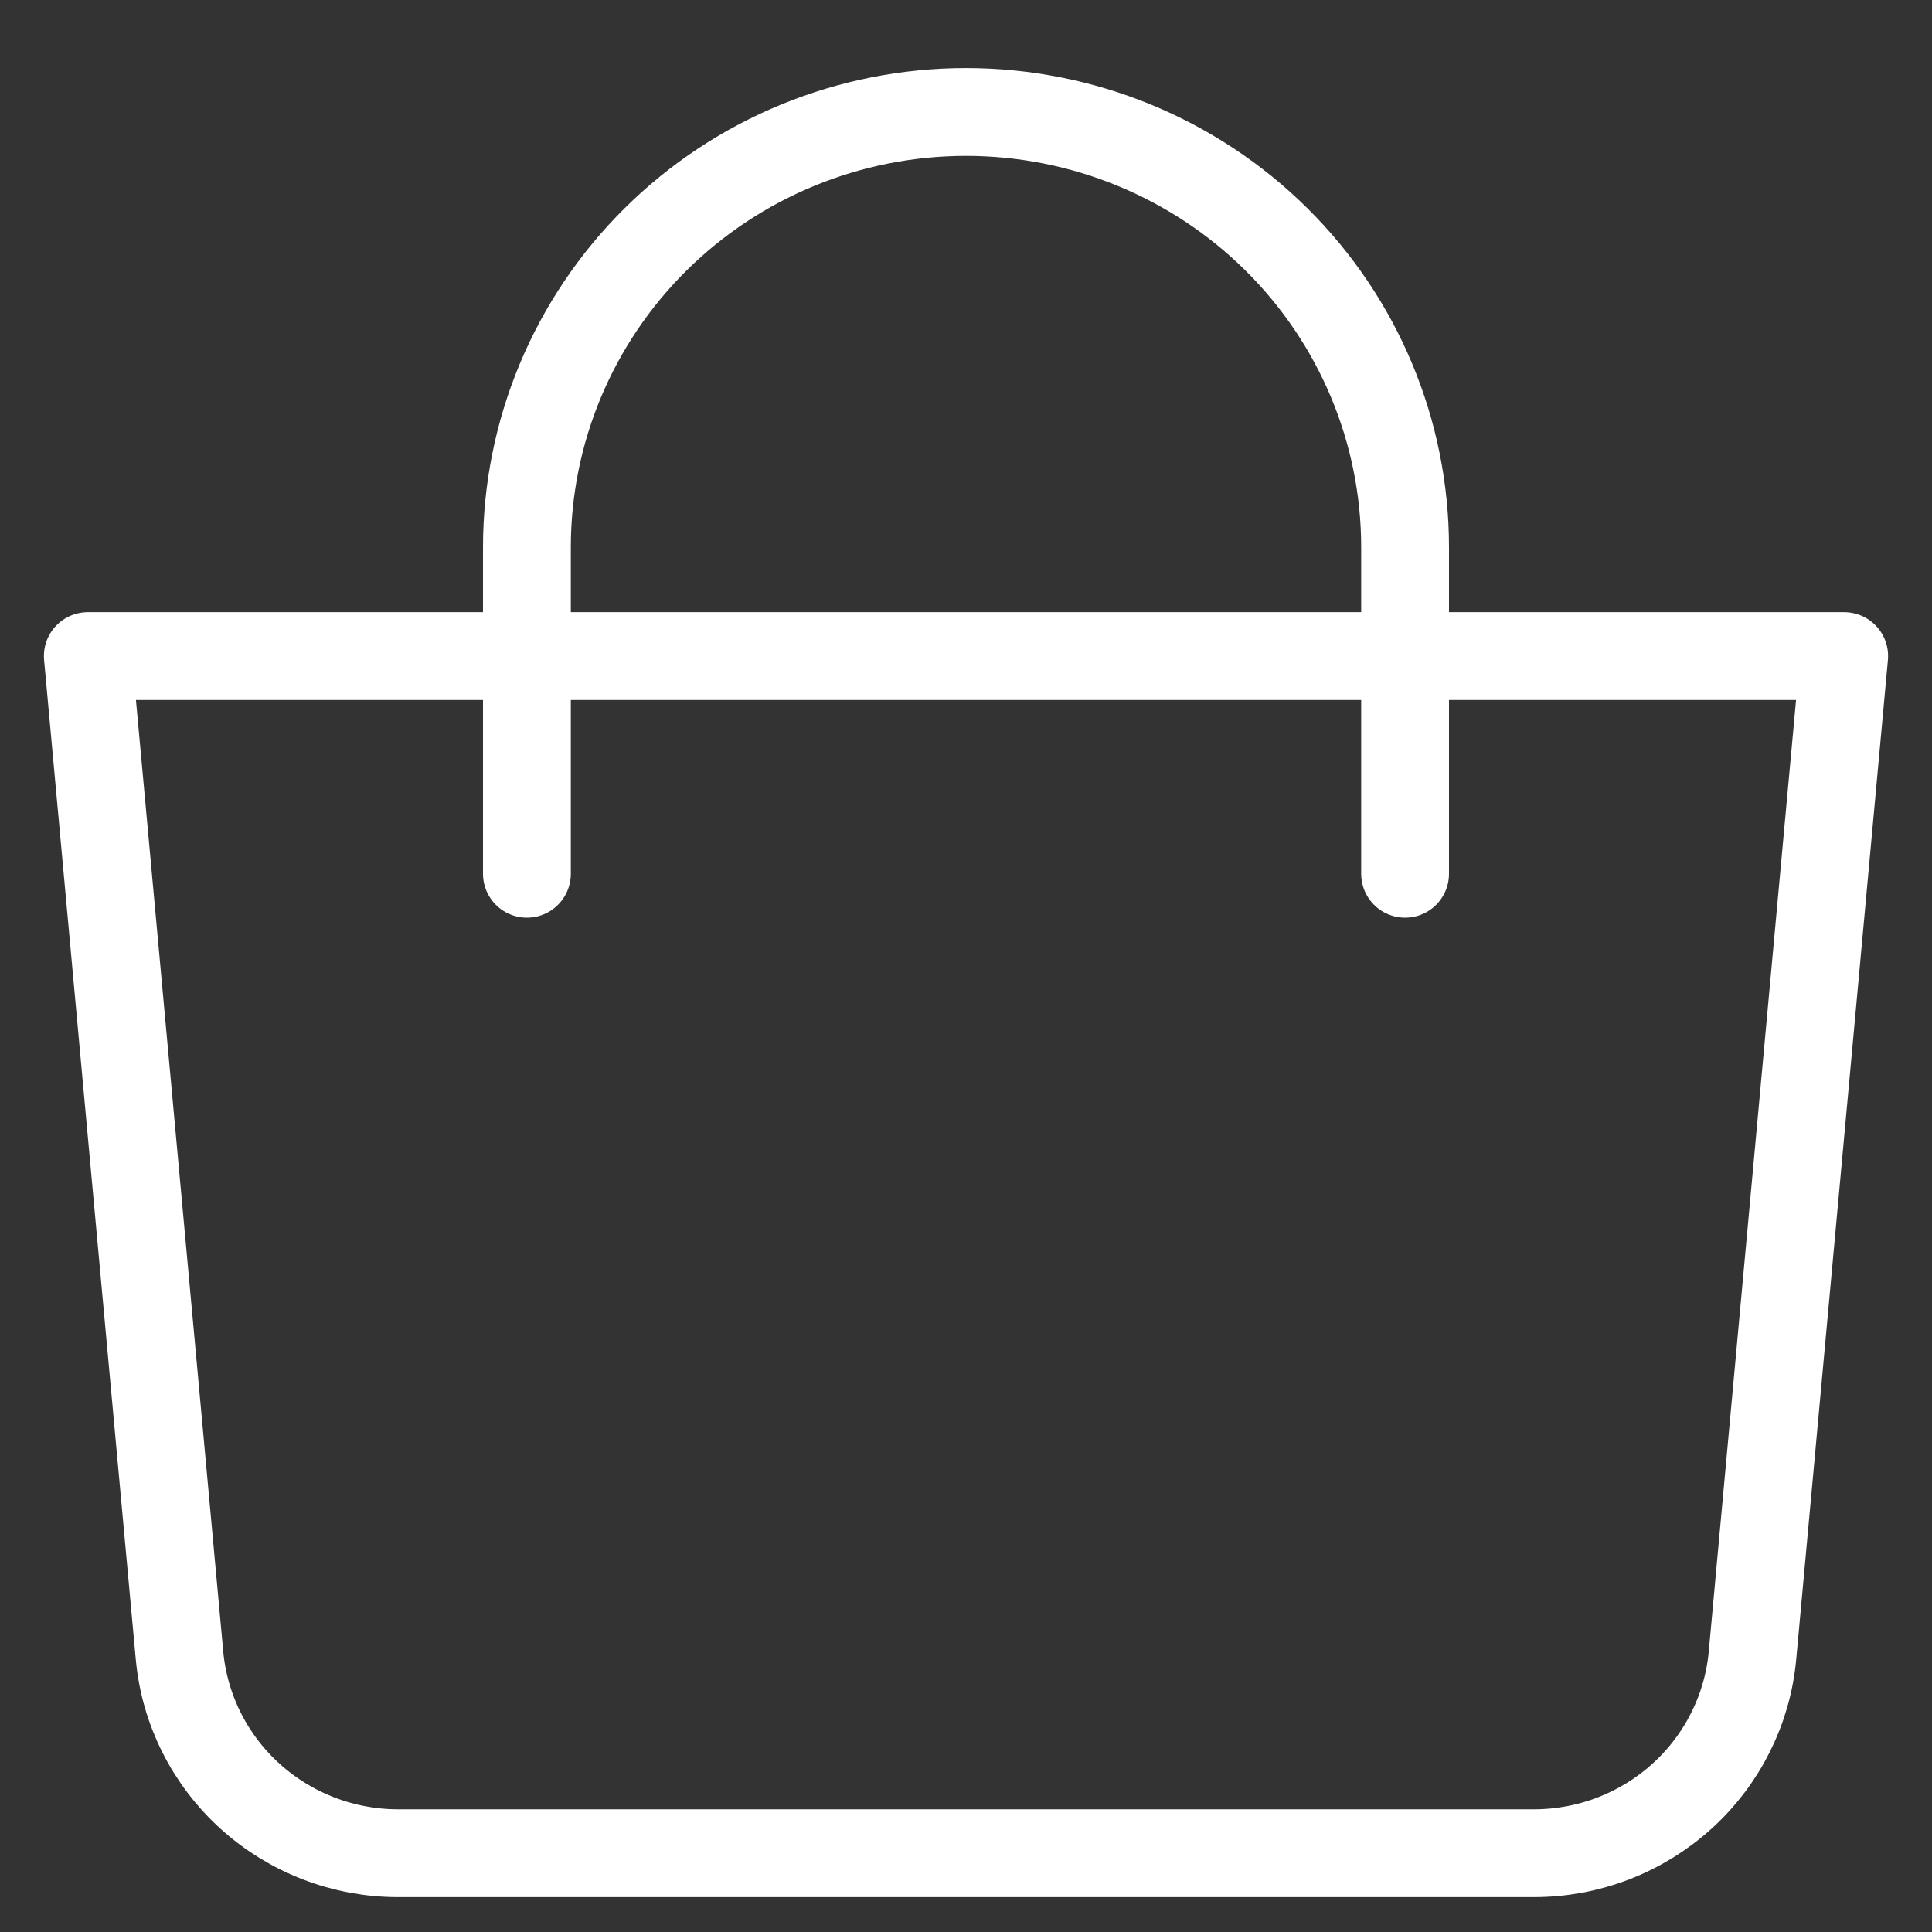 <svg width="22" height="22" viewBox="0 0 22 22" fill="none" xmlns="http://www.w3.org/2000/svg">
<rect x="0" y="0" width="22" height="22" fill="#333333" stroke="none"/>
<path d="M1 7.471H21L19.956 18.849C19.9 19.465 19.613 20.037 19.153 20.454C18.692 20.871 18.091 21.103 17.468 21.103H4.532C3.909 21.103 3.308 20.871 2.847 20.454C2.387 20.037 2.1 19.465 2.044 18.849L1 7.471Z" stroke="white" stroke-linejoin="round"/>
<path d="M6 9.95V6.232C6 4.917 6.527 3.656 7.464 2.727C8.402 1.797 9.674 1.275 11 1.275C12.326 1.275 13.598 1.797 14.536 2.727C15.473 3.656 16 4.917 16 6.232V9.95" stroke="white" stroke-linecap="round"/>
</svg>
